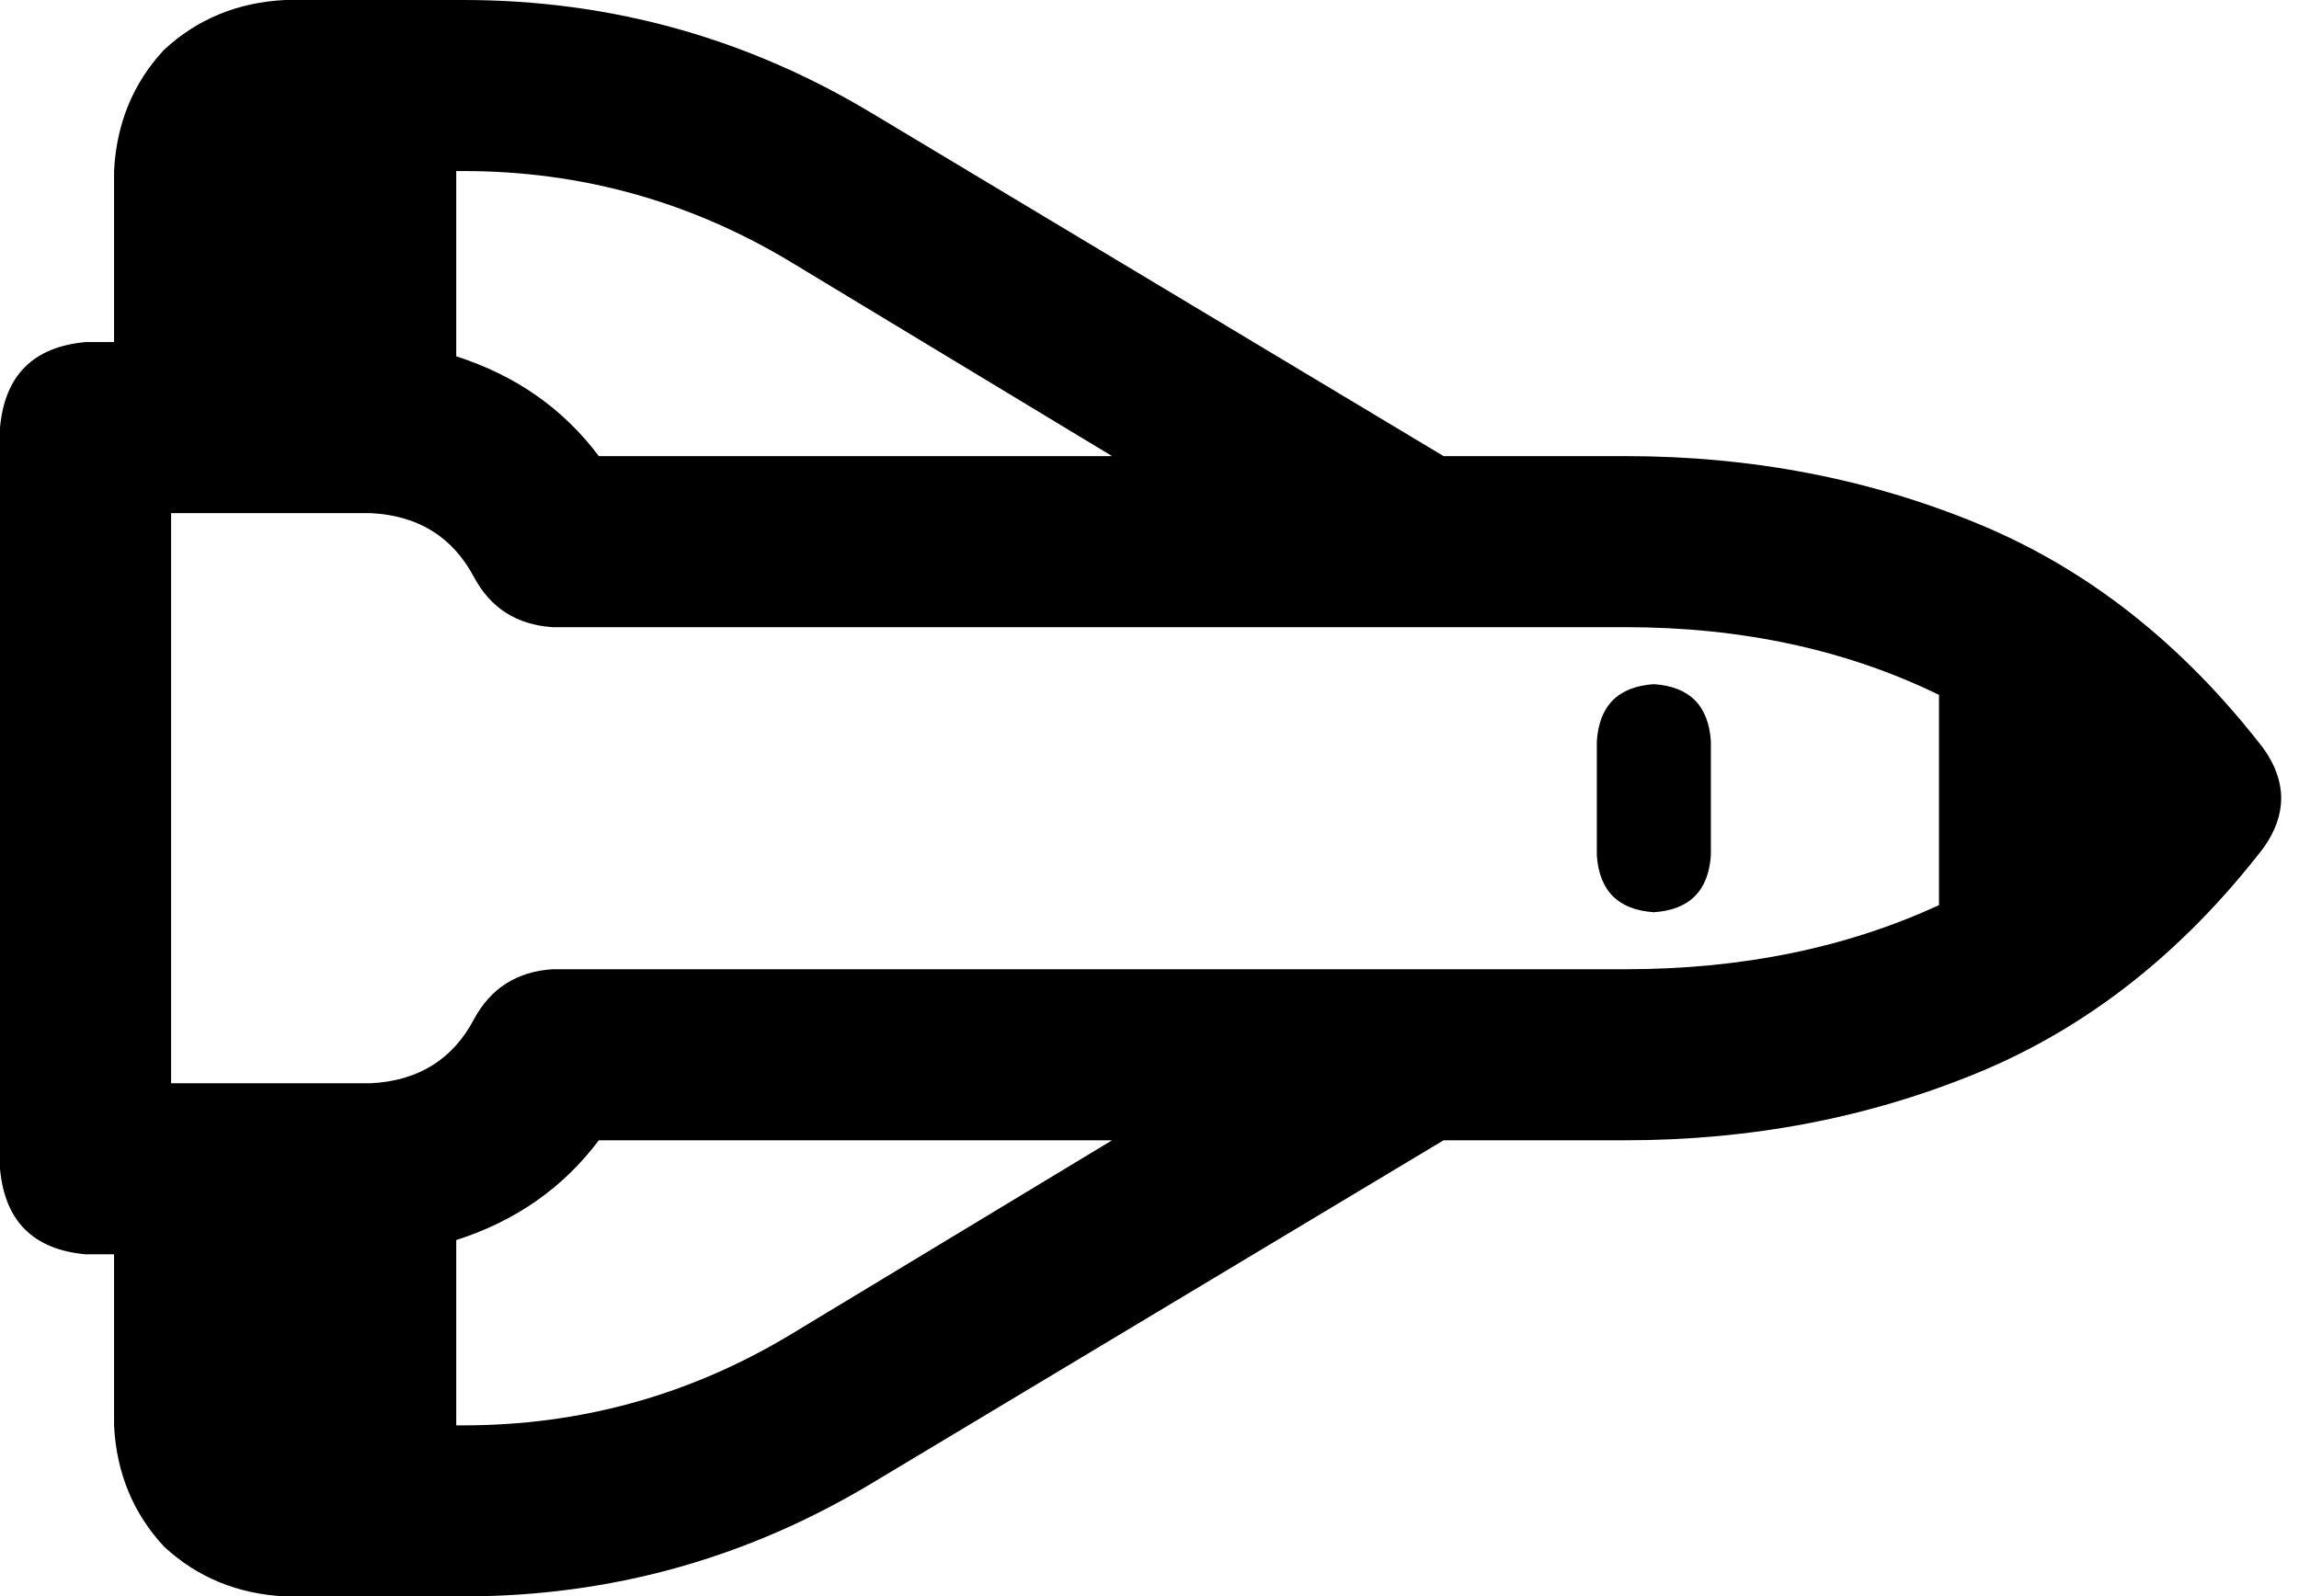 <svg viewBox="0 0 645 448">
  <path
    d="M 32 352 L 24 352 Q 2 350 0 328 L 0 296 L 0 152 L 0 120 Q 2 98 24 96 L 32 96 L 32 48 Q 33 28 46 14 Q 60 1 80 0 L 130 0 Q 192 0 245 32 L 405 128 L 456 128 Q 509 128 555 147 Q 601 166 635 210 Q 645 224 635 238 Q 601 282 555 301 Q 509 320 456 320 L 405 320 L 245 416 Q 192 448 130 448 L 80 448 Q 60 447 46 434 Q 33 420 32 400 L 32 352 L 32 352 Z M 312 320 L 168 320 Q 153 340 128 348 L 128 400 L 130 400 Q 179 400 221 375 L 312 320 L 312 320 Z M 312 128 L 221 73 Q 179 48 130 48 L 128 48 L 128 100 Q 153 108 168 128 L 312 128 L 312 128 Z M 48 152 L 48 296 L 48 304 L 104 304 Q 124 303 133 286 Q 140 273 155 272 L 456 272 Q 505 272 544 254 L 544 195 Q 505 176 456 176 L 155 176 Q 140 175 133 162 Q 124 145 104 144 L 48 144 L 48 152 L 48 152 Z M 464 192 Q 479 193 480 208 L 480 240 Q 479 255 464 256 Q 449 255 448 240 L 448 208 Q 449 193 464 192 L 464 192 Z"
  />
</svg>